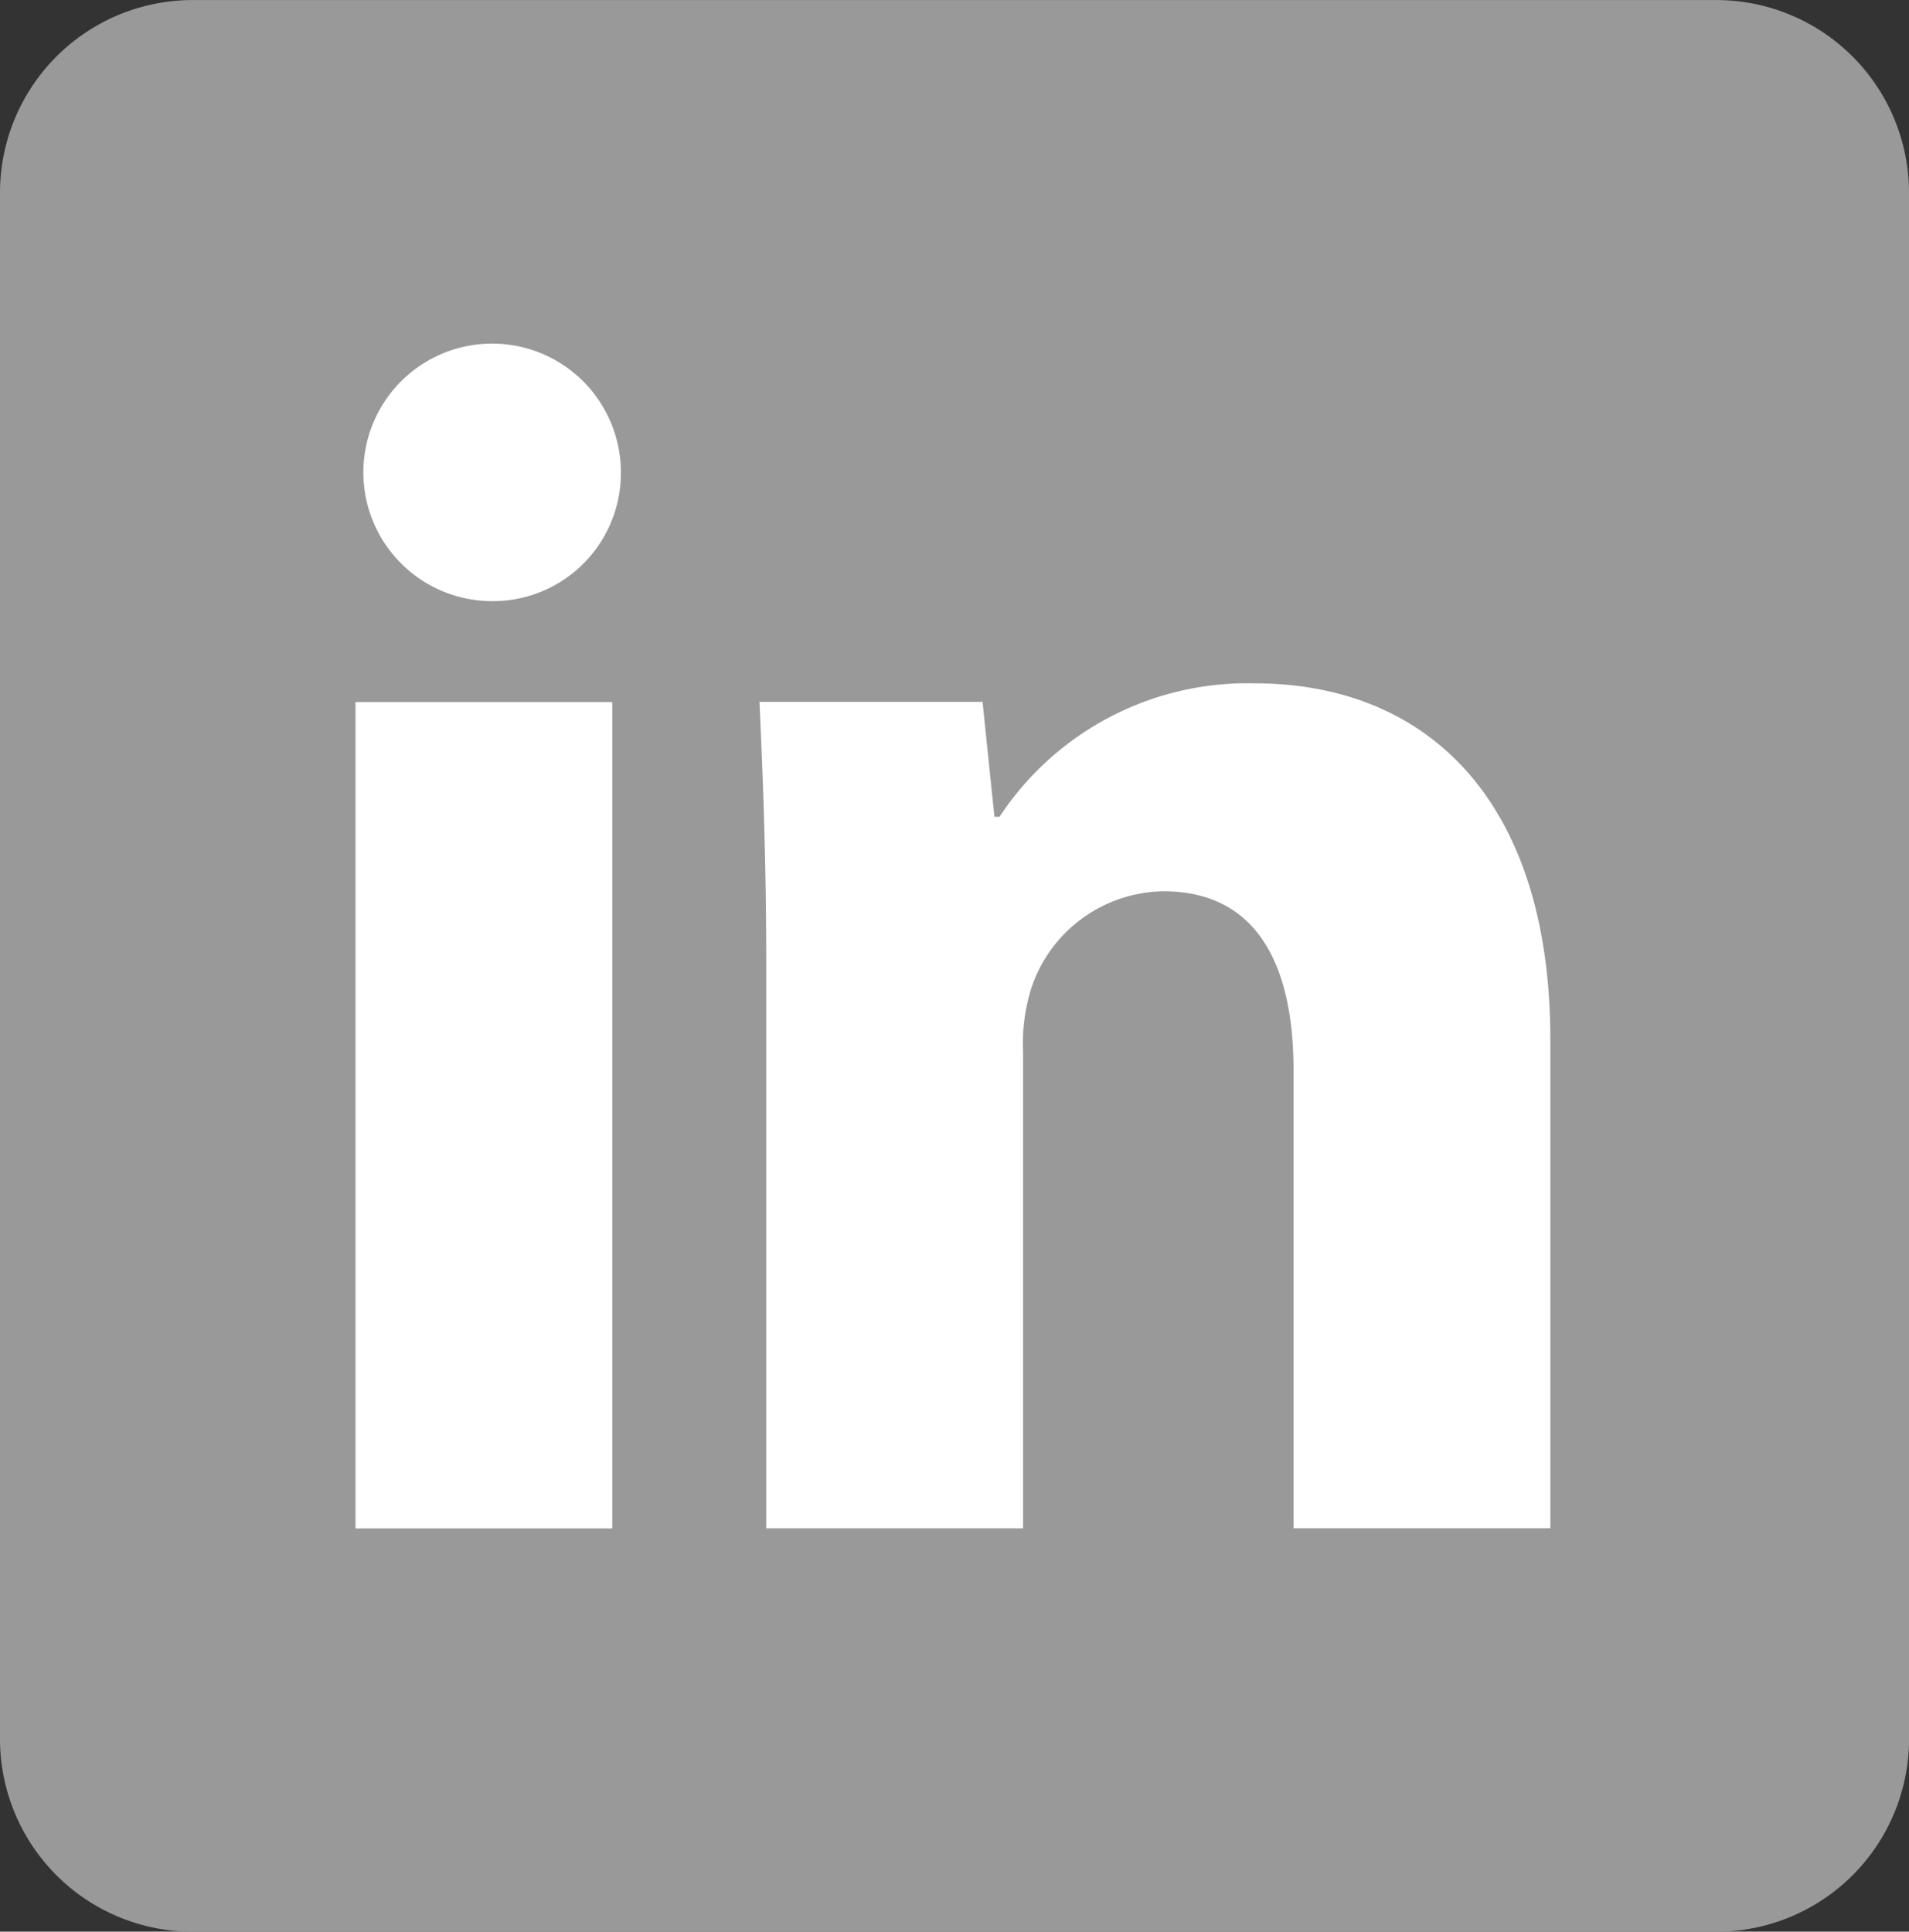 <?xml version="1.0" encoding="UTF-8"?> <svg xmlns="http://www.w3.org/2000/svg" width="40.521" height="41" viewBox="0 0 40.521 41"><rect x="0" y="0" width="40.521" height="41" fill="#333333" stroke="none"/><defs><style>.a{fill:#999;}.b{fill:#fff;}</style></defs><g transform="translate(-418.04 -219.02)"><path class="a" d="M458.562,255.921a4.091,4.091,0,0,1-4.084,4.1H422.124a4.091,4.091,0,0,1-4.084-4.1v-32.8a4.091,4.091,0,0,1,4.084-4.1h32.353a4.091,4.091,0,0,1,4.084,4.1Z"></path><g transform="translate(425.445 226.317)"><path class="b" d="M455.234,252.707a2.719,2.719,0,0,1-2.941,2.727,2.733,2.733,0,1,1,2.941-2.727ZM449.6,275.125v-17.54h5.451v17.54Z" transform="translate(-449.46 -249.98)"></path><path class="b" d="M486.584,286.569c0-2.187-.071-4.016-.144-5.6h4.735l.252,2.439h.108a6.3,6.3,0,0,1,5.416-2.833c3.587,0,6.276,2.4,6.276,7.568v10.366h-5.451v-9.72c0-2.26-.79-3.8-2.762-3.8a3,3,0,0,0-2.8,2.043,3.914,3.914,0,0,0-.179,1.362v10.116h-5.451V286.569Z" transform="translate(-477.724 -273.368)"></path></g></g></svg> 